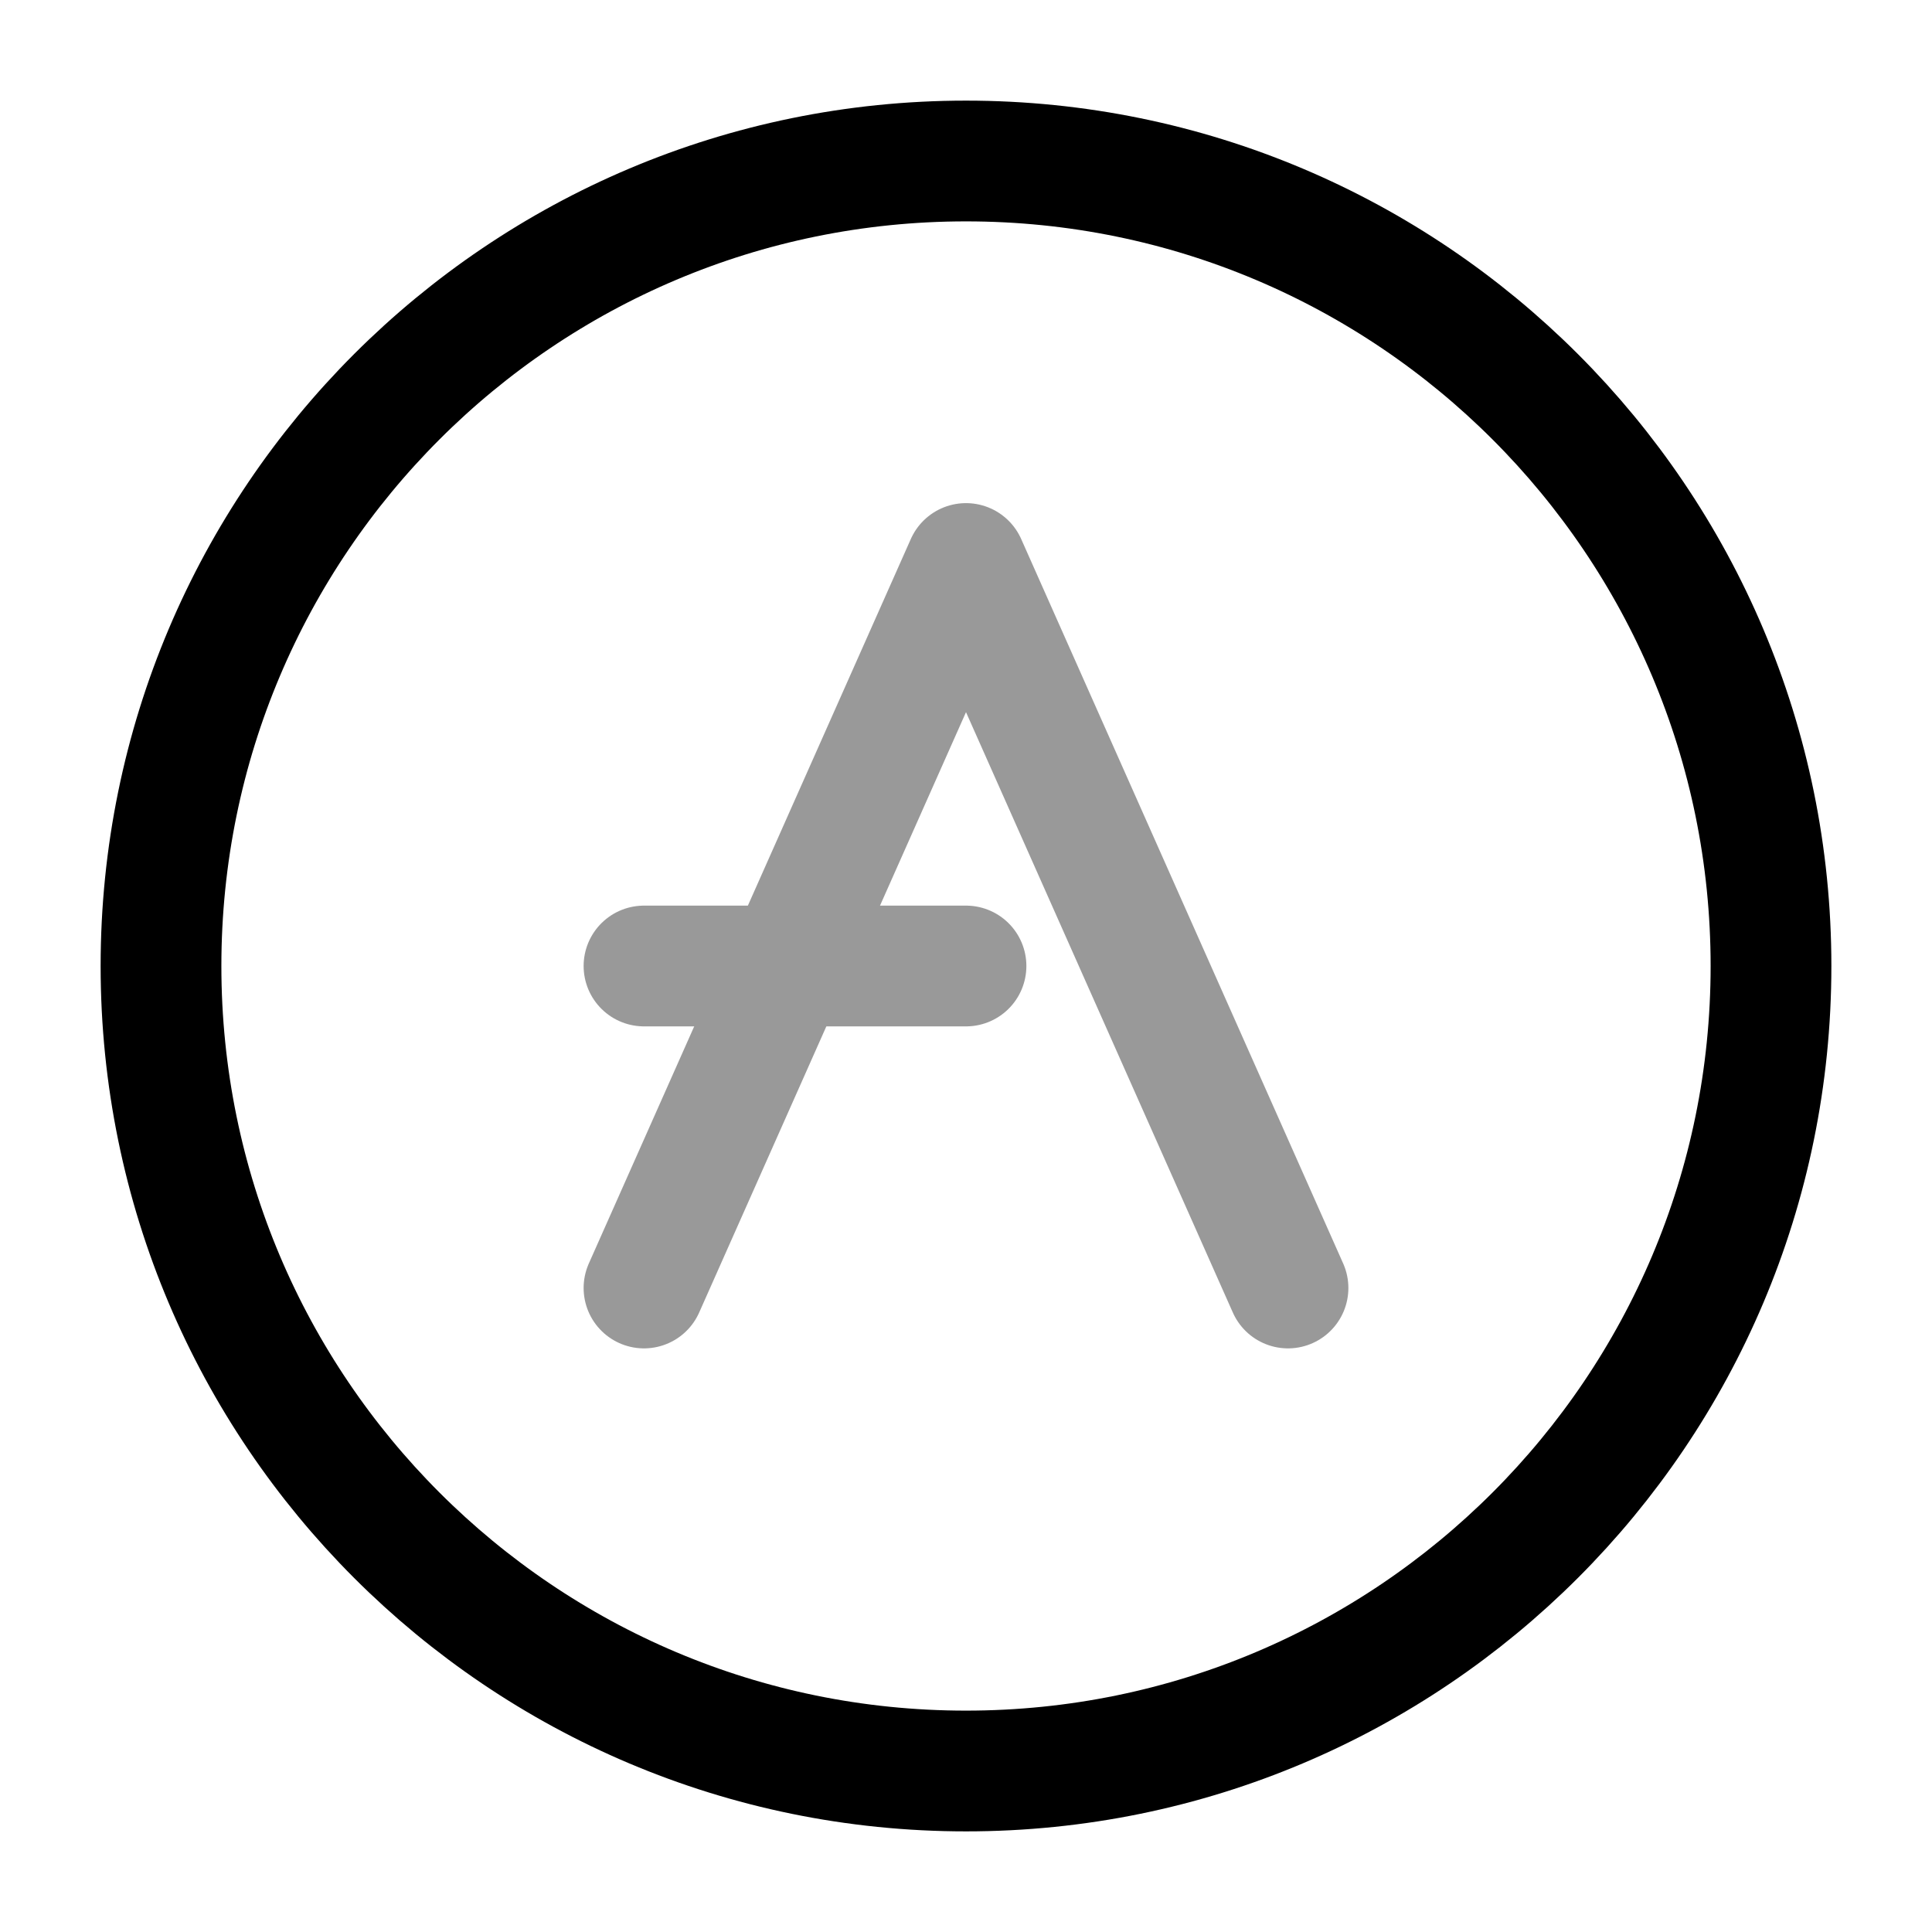 <svg width="24" height="24" viewBox="0 0 24 24" fill="none" xmlns="http://www.w3.org/2000/svg">
    <g opacity="0.4">
        <path d="M8 16L12 7L16 16" stroke="black" stroke-width="1.5" stroke-miterlimit="10" stroke-linecap="round"
              stroke-linejoin="round"/>
        <path d="M8 12H12" stroke="black" stroke-width="1.5" stroke-miterlimit="10" stroke-linecap="round"
              stroke-linejoin="round"/>
    </g>
    <path
        d="M12 22C17.523 22 22 17.523 22 12C22 6.477 17.523 2 12 2C6.477 2 2 6.477 2 12C2 17.523 6.477 22 12 22Z"
        stroke="black" stroke-width="1.5" stroke-miterlimit="10"/>
</svg>
